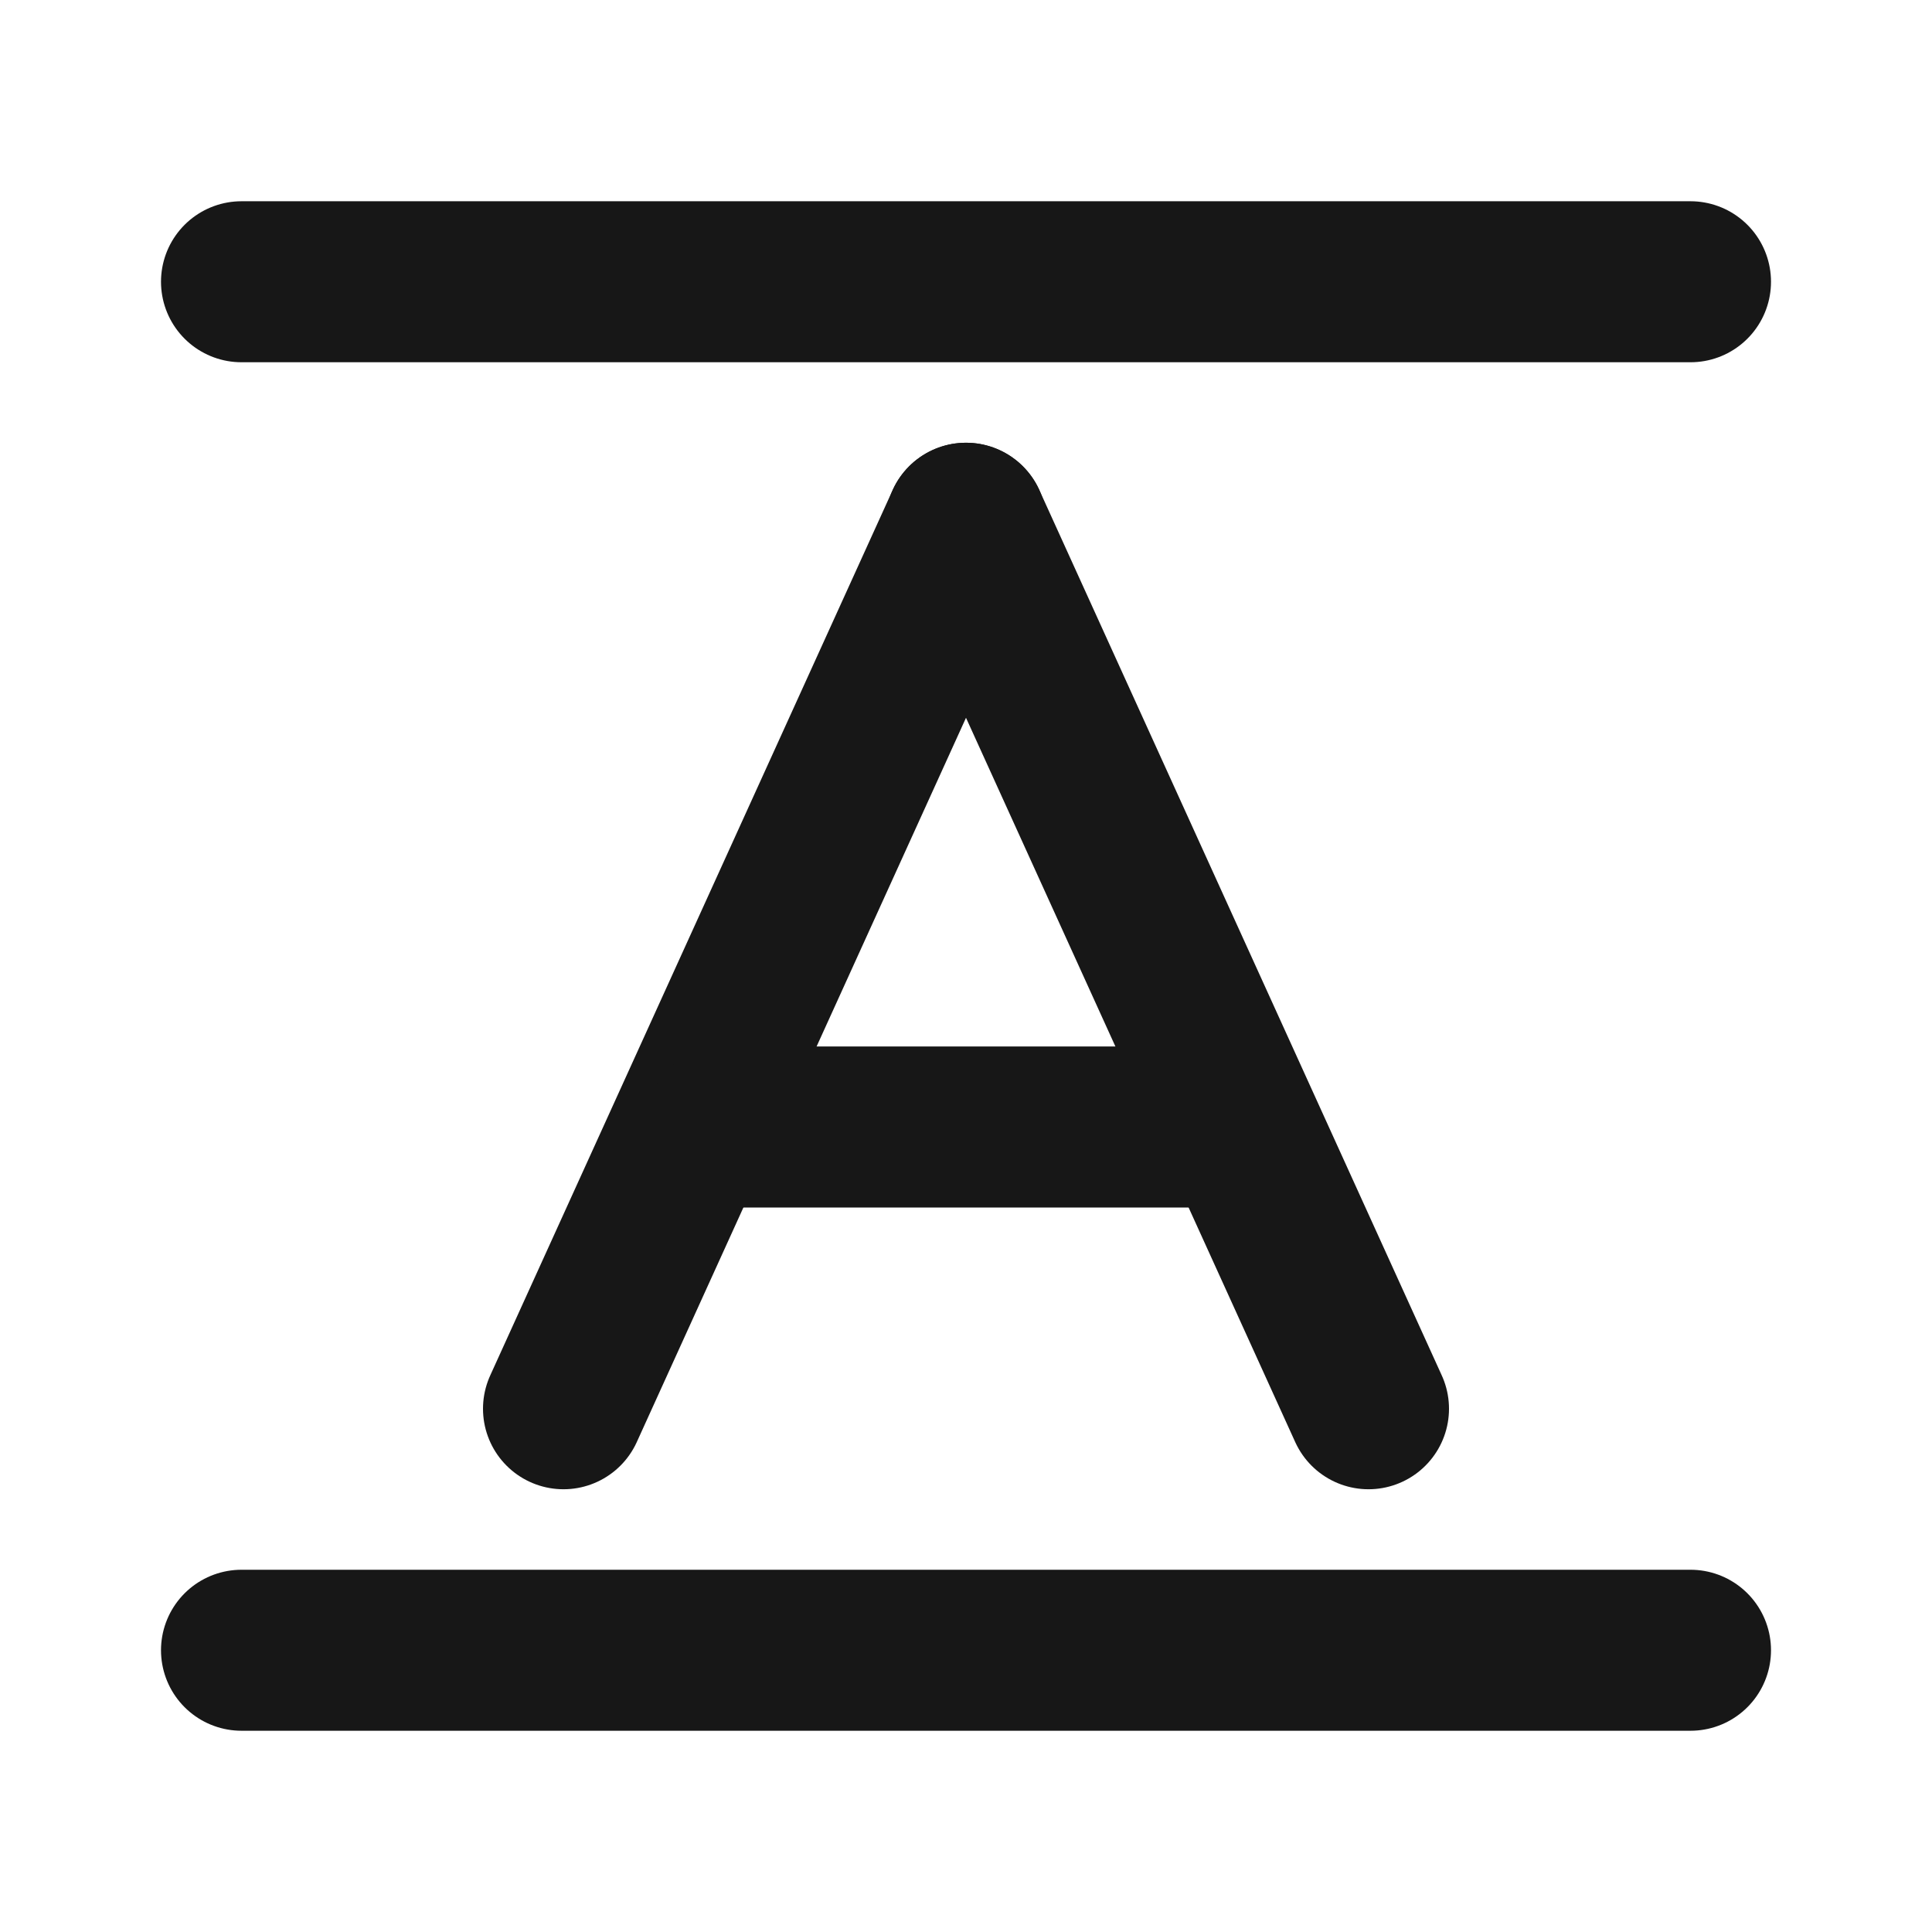 <?xml version="1.0" encoding="UTF-8"?><svg width="24" height="24" viewBox="0 0 48 48" fill="none" xmlns="http://www.w3.org/2000/svg"><path d="M6 7H42" stroke="#171717" stroke-width="4" stroke-linecap="round"/><path d="M6 41H42" stroke="#171717" stroke-width="4" stroke-linecap="round"/><path d="M24 13L14 35" stroke="#171717" stroke-width="4" stroke-linecap="round" stroke-linejoin="round"/><path d="M18 28L30 28" stroke="#171717" stroke-width="4" stroke-linecap="round" stroke-linejoin="round"/><path d="M24 13L34 35" stroke="#171717" stroke-width="4" stroke-linecap="round" stroke-linejoin="round"/></svg>